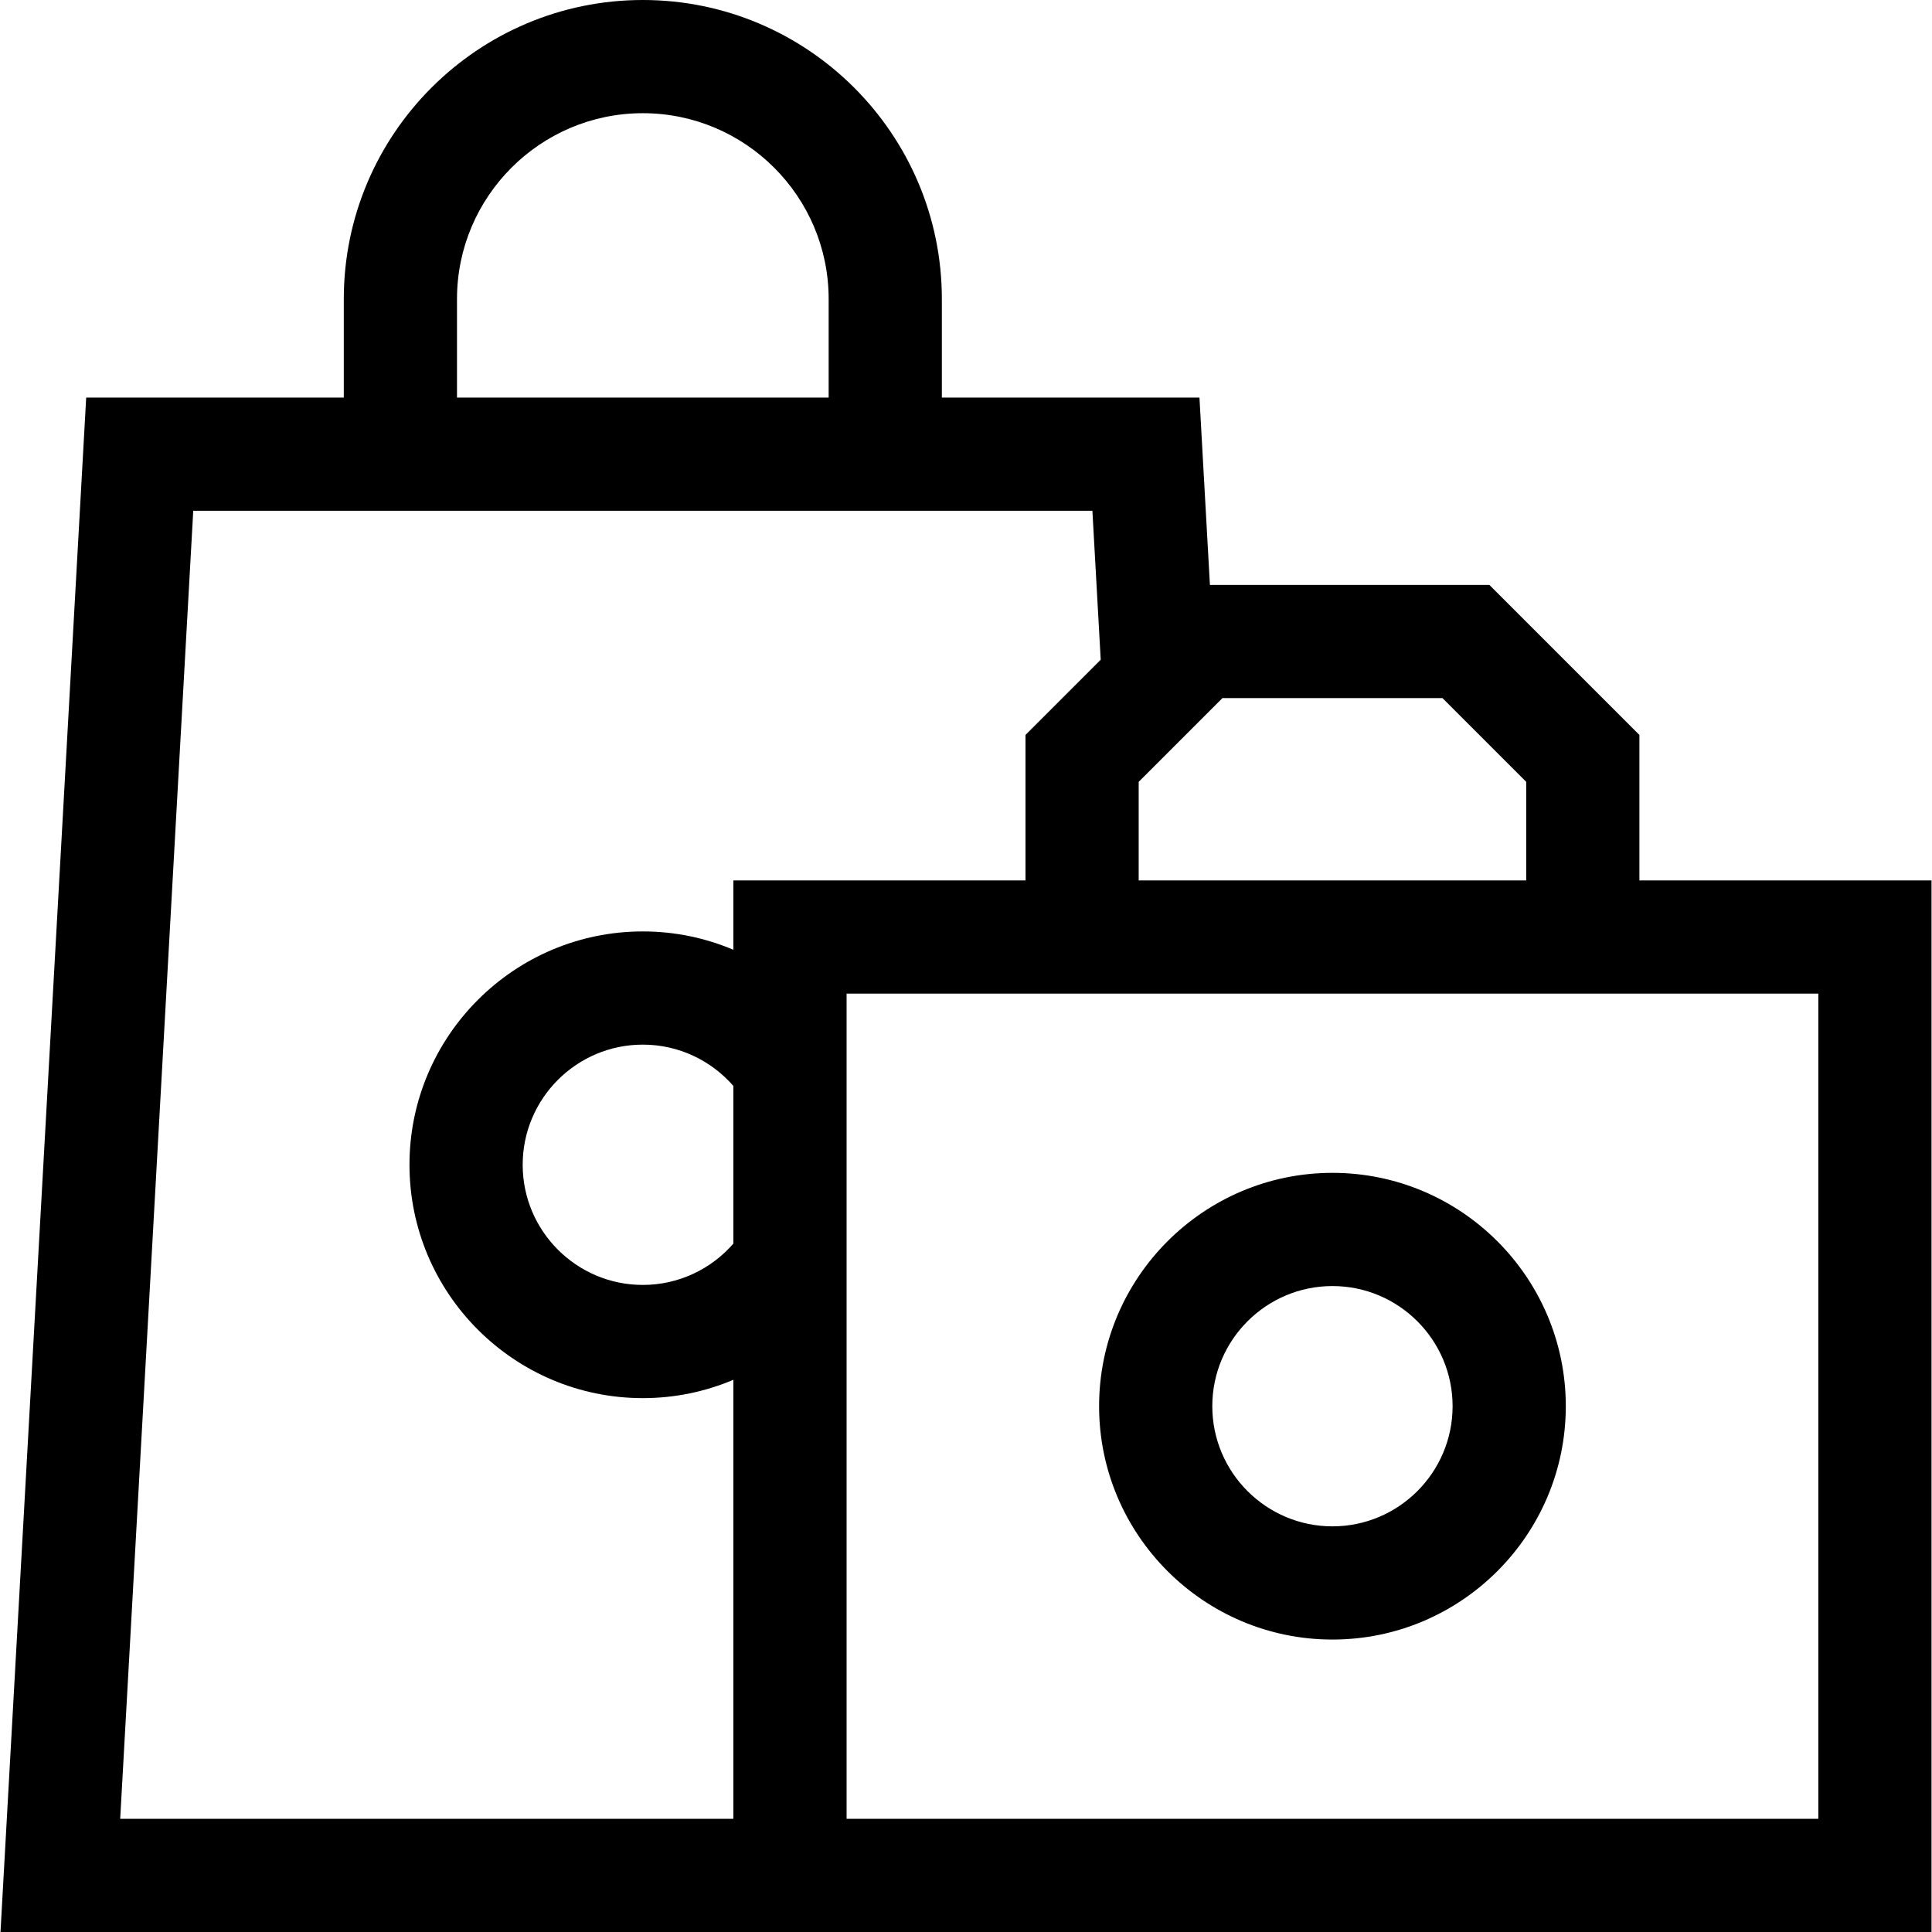 <svg id="Capa_1" enable-background="new 0 0 512 512" height="512" viewBox="0 0 512 512" width="512" xmlns="http://www.w3.org/2000/svg"><g><path d="m434.46 233.317v-38.547l-39.768-39.769h-74.052l-2.773-49.644h-68.266v-26.11c.001-43.697-35.549-79.247-79.246-79.247s-79.247 35.55-79.247 79.247v26.111h-68.266l-22.712 406.642h511.74v-278.683zm-52.193-48.315 22.193 22.194v26.121h-102.696v-26.121l22.194-22.194zm-261.159-105.755c0-27.155 22.092-49.247 49.247-49.247s49.247 22.092 49.247 49.247v26.111h-98.494zm-89.255 402.753 19.36-346.642h238.283l2.205 39.475-19.937 19.937v38.547h-77.409v18.384c-7.383-3.126-15.491-4.862-24-4.862-34.099 0-61.84 27.741-61.84 61.841 0 34.099 27.742 61.84 61.84 61.84 8.51 0 16.618-1.736 24-4.862v116.342zm162.502-152.433c-5.842 6.703-14.432 10.952-24 10.952-17.557 0-31.84-14.283-31.84-31.84s14.284-31.841 31.84-31.841c9.569 0 18.159 4.249 24 10.953zm287.515 152.433h-257.515v-218.683h257.515z"/><path d="m353.113 310.818c-34.1 0-61.841 27.741-61.841 61.84 0 34.1 27.741 61.841 61.841 61.841 34.099 0 61.84-27.741 61.84-61.841 0-34.098-27.742-61.84-61.84-61.84zm0 93.681c-17.557 0-31.841-14.284-31.841-31.841s14.284-31.84 31.841-31.84 31.84 14.283 31.84 31.84-14.284 31.841-31.84 31.841z"/></g></svg>